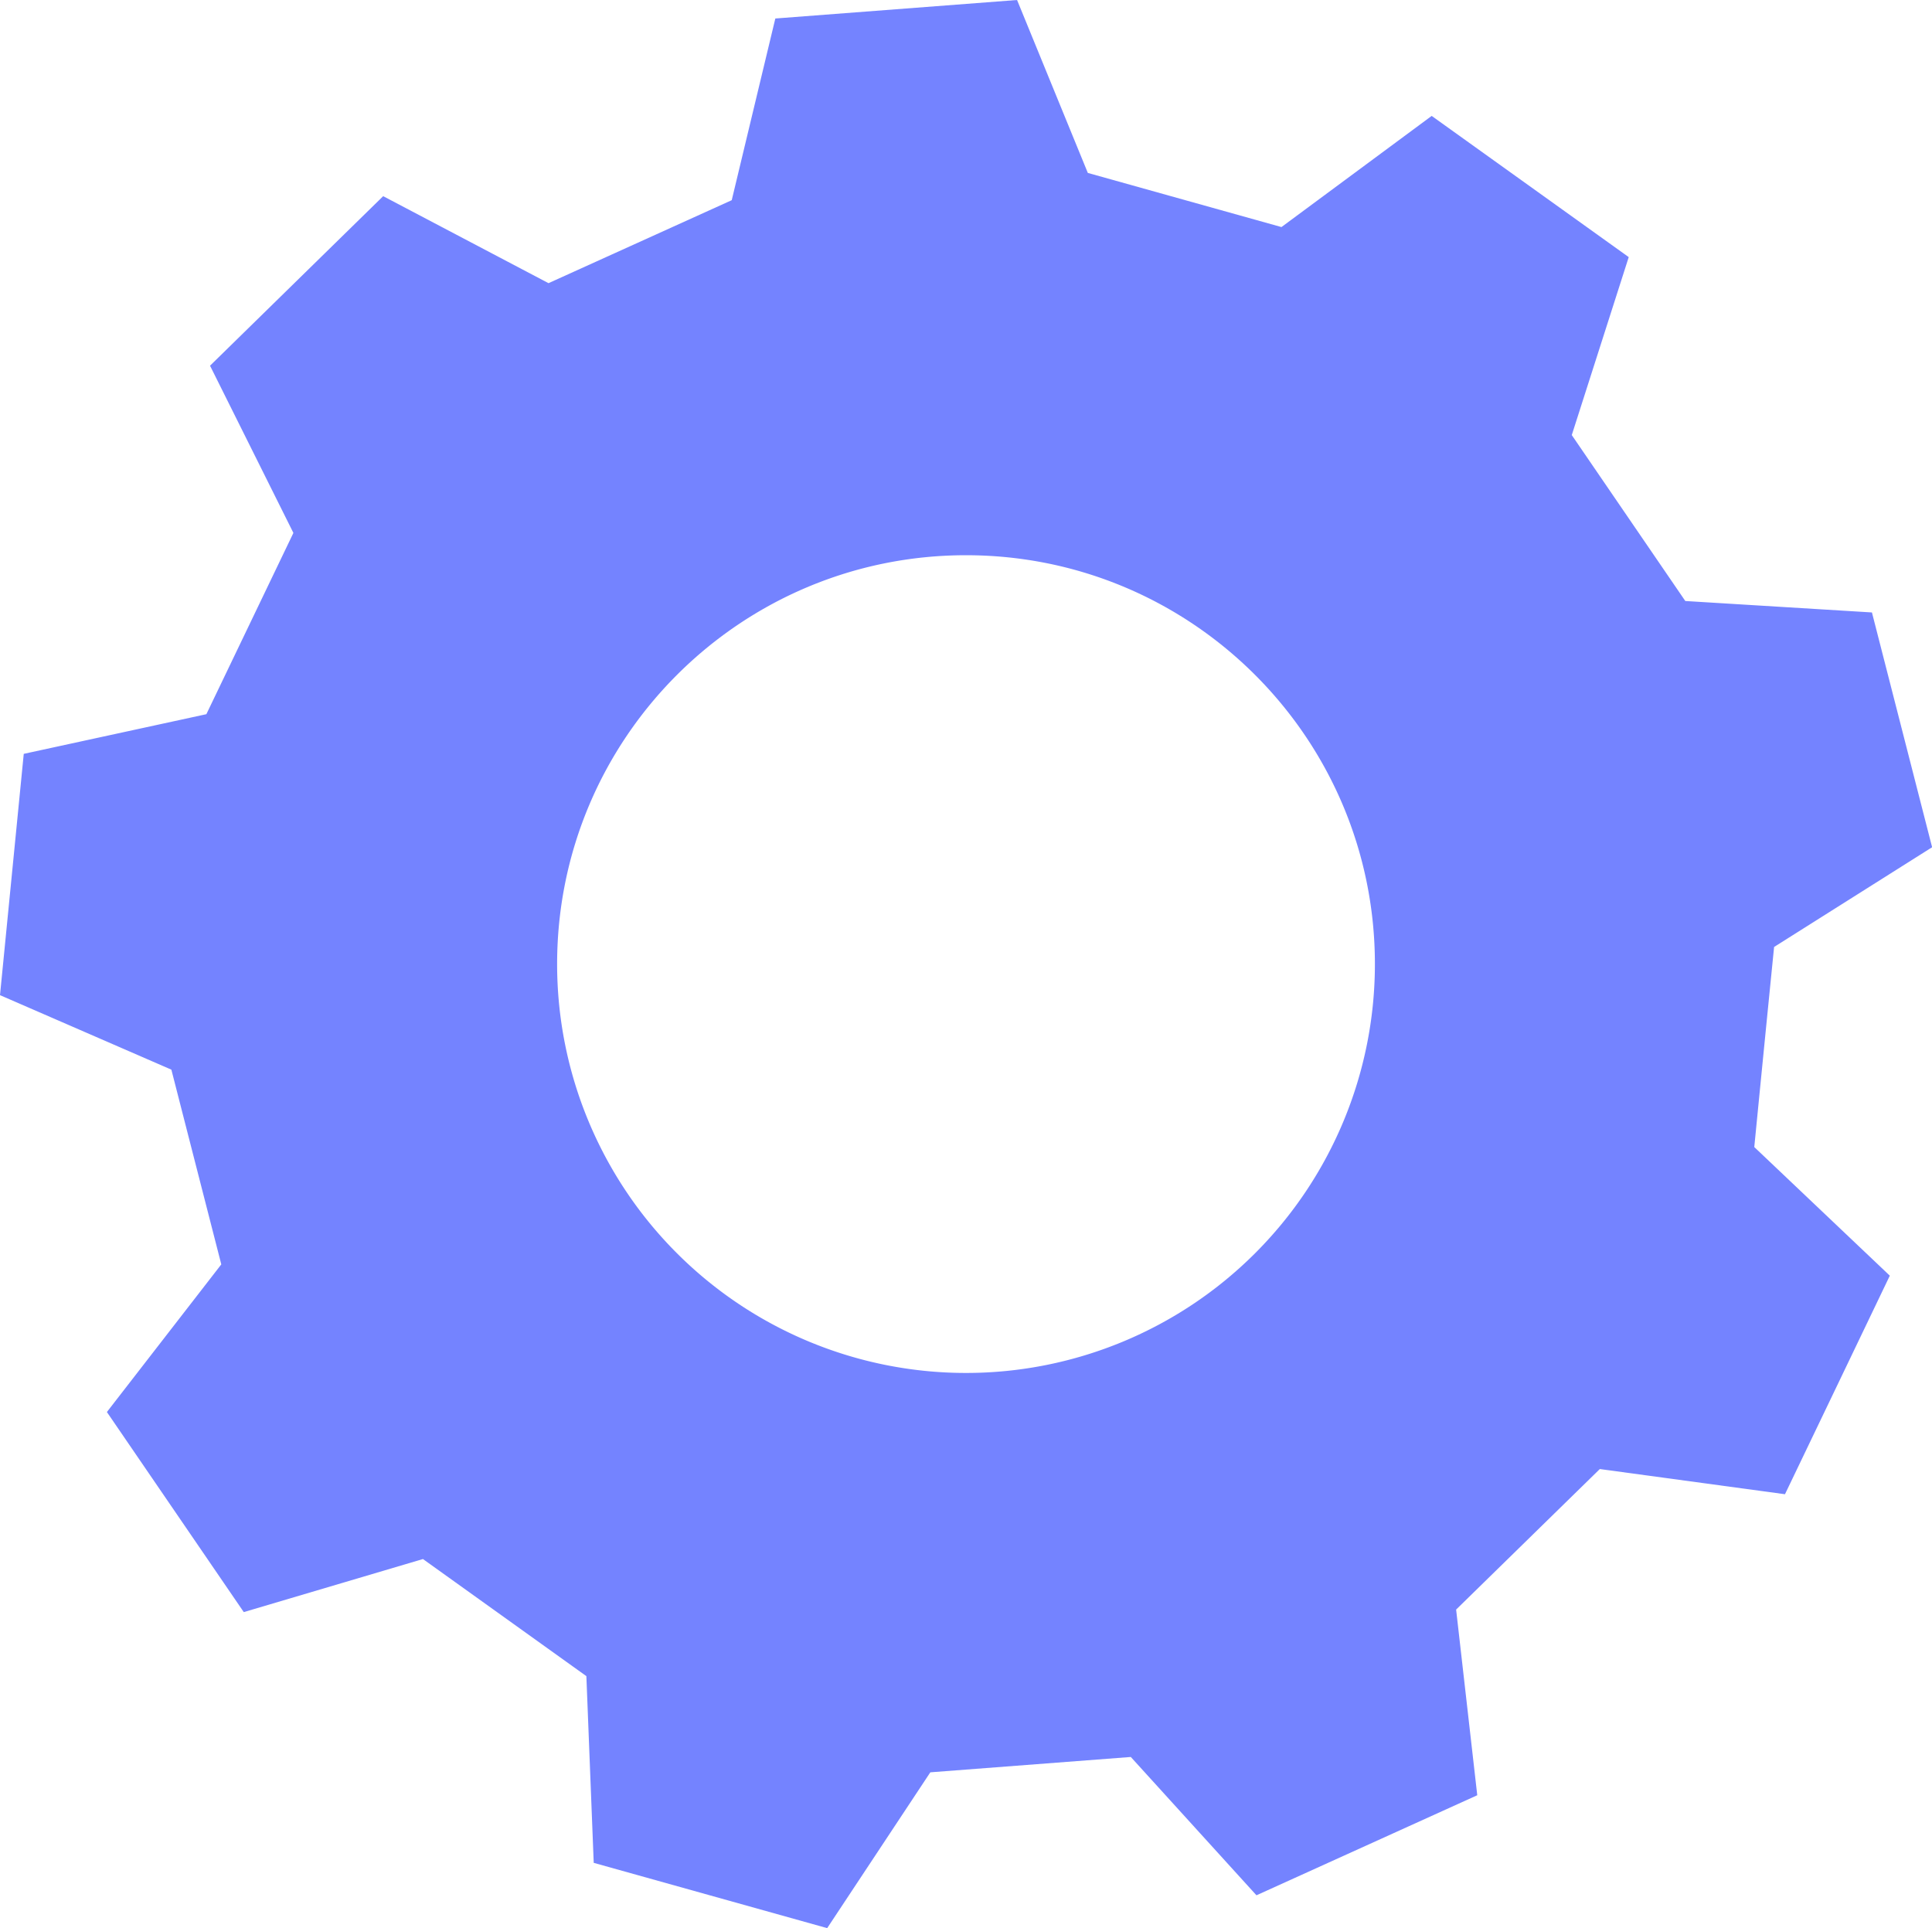 <svg xmlns="http://www.w3.org/2000/svg" viewBox="0 0 864.67 863.03"><defs><style>.cls-1{fill:#7483ff;}</style></defs><title>Asset 3</title><g id="Layer_2" data-name="Layer 2"><g id="Layer_1-2" data-name="Layer 1"><path class="cls-1" d="M794,423.85l70.72-44.64c-13.74-53.6-13.19-51.49-26.93-105.09L754.26,269l-50.81-74.27,25.49-79.65-88.19-63.2-67.23,49.75L486.86,77.4,455.19,0,347,8.28,327.49,89.6l-82,37.14-74-38.94L94,163.68l37.31,74.85L92.36,319.66,10.63,337.41c-5.42,55.08-5.21,52.9-10.63,108l76.7,33.35c9.22,36,13.11,51.16,22.34,87.16L47.84,632l61.26,89.55,80.19-23.75,73.14,52.41,3.29,83.57L370.21,863l46.16-69.74,89.72-6.87,56.24,61.91,98.82-44.78-9.46-83.1L716,657.52l82.87,11.27c23.94-49.9,23-47.92,46.92-97.82L785.13,513.4C788.77,476.41,790.3,460.84,794,423.85ZM432.34,614.51a183,183,0,0,1-183-183c0-101.06,81.93-183,183-183s183,81.94,183,183A183,183,0,0,1,432.34,614.51Z"/></g></g></svg>